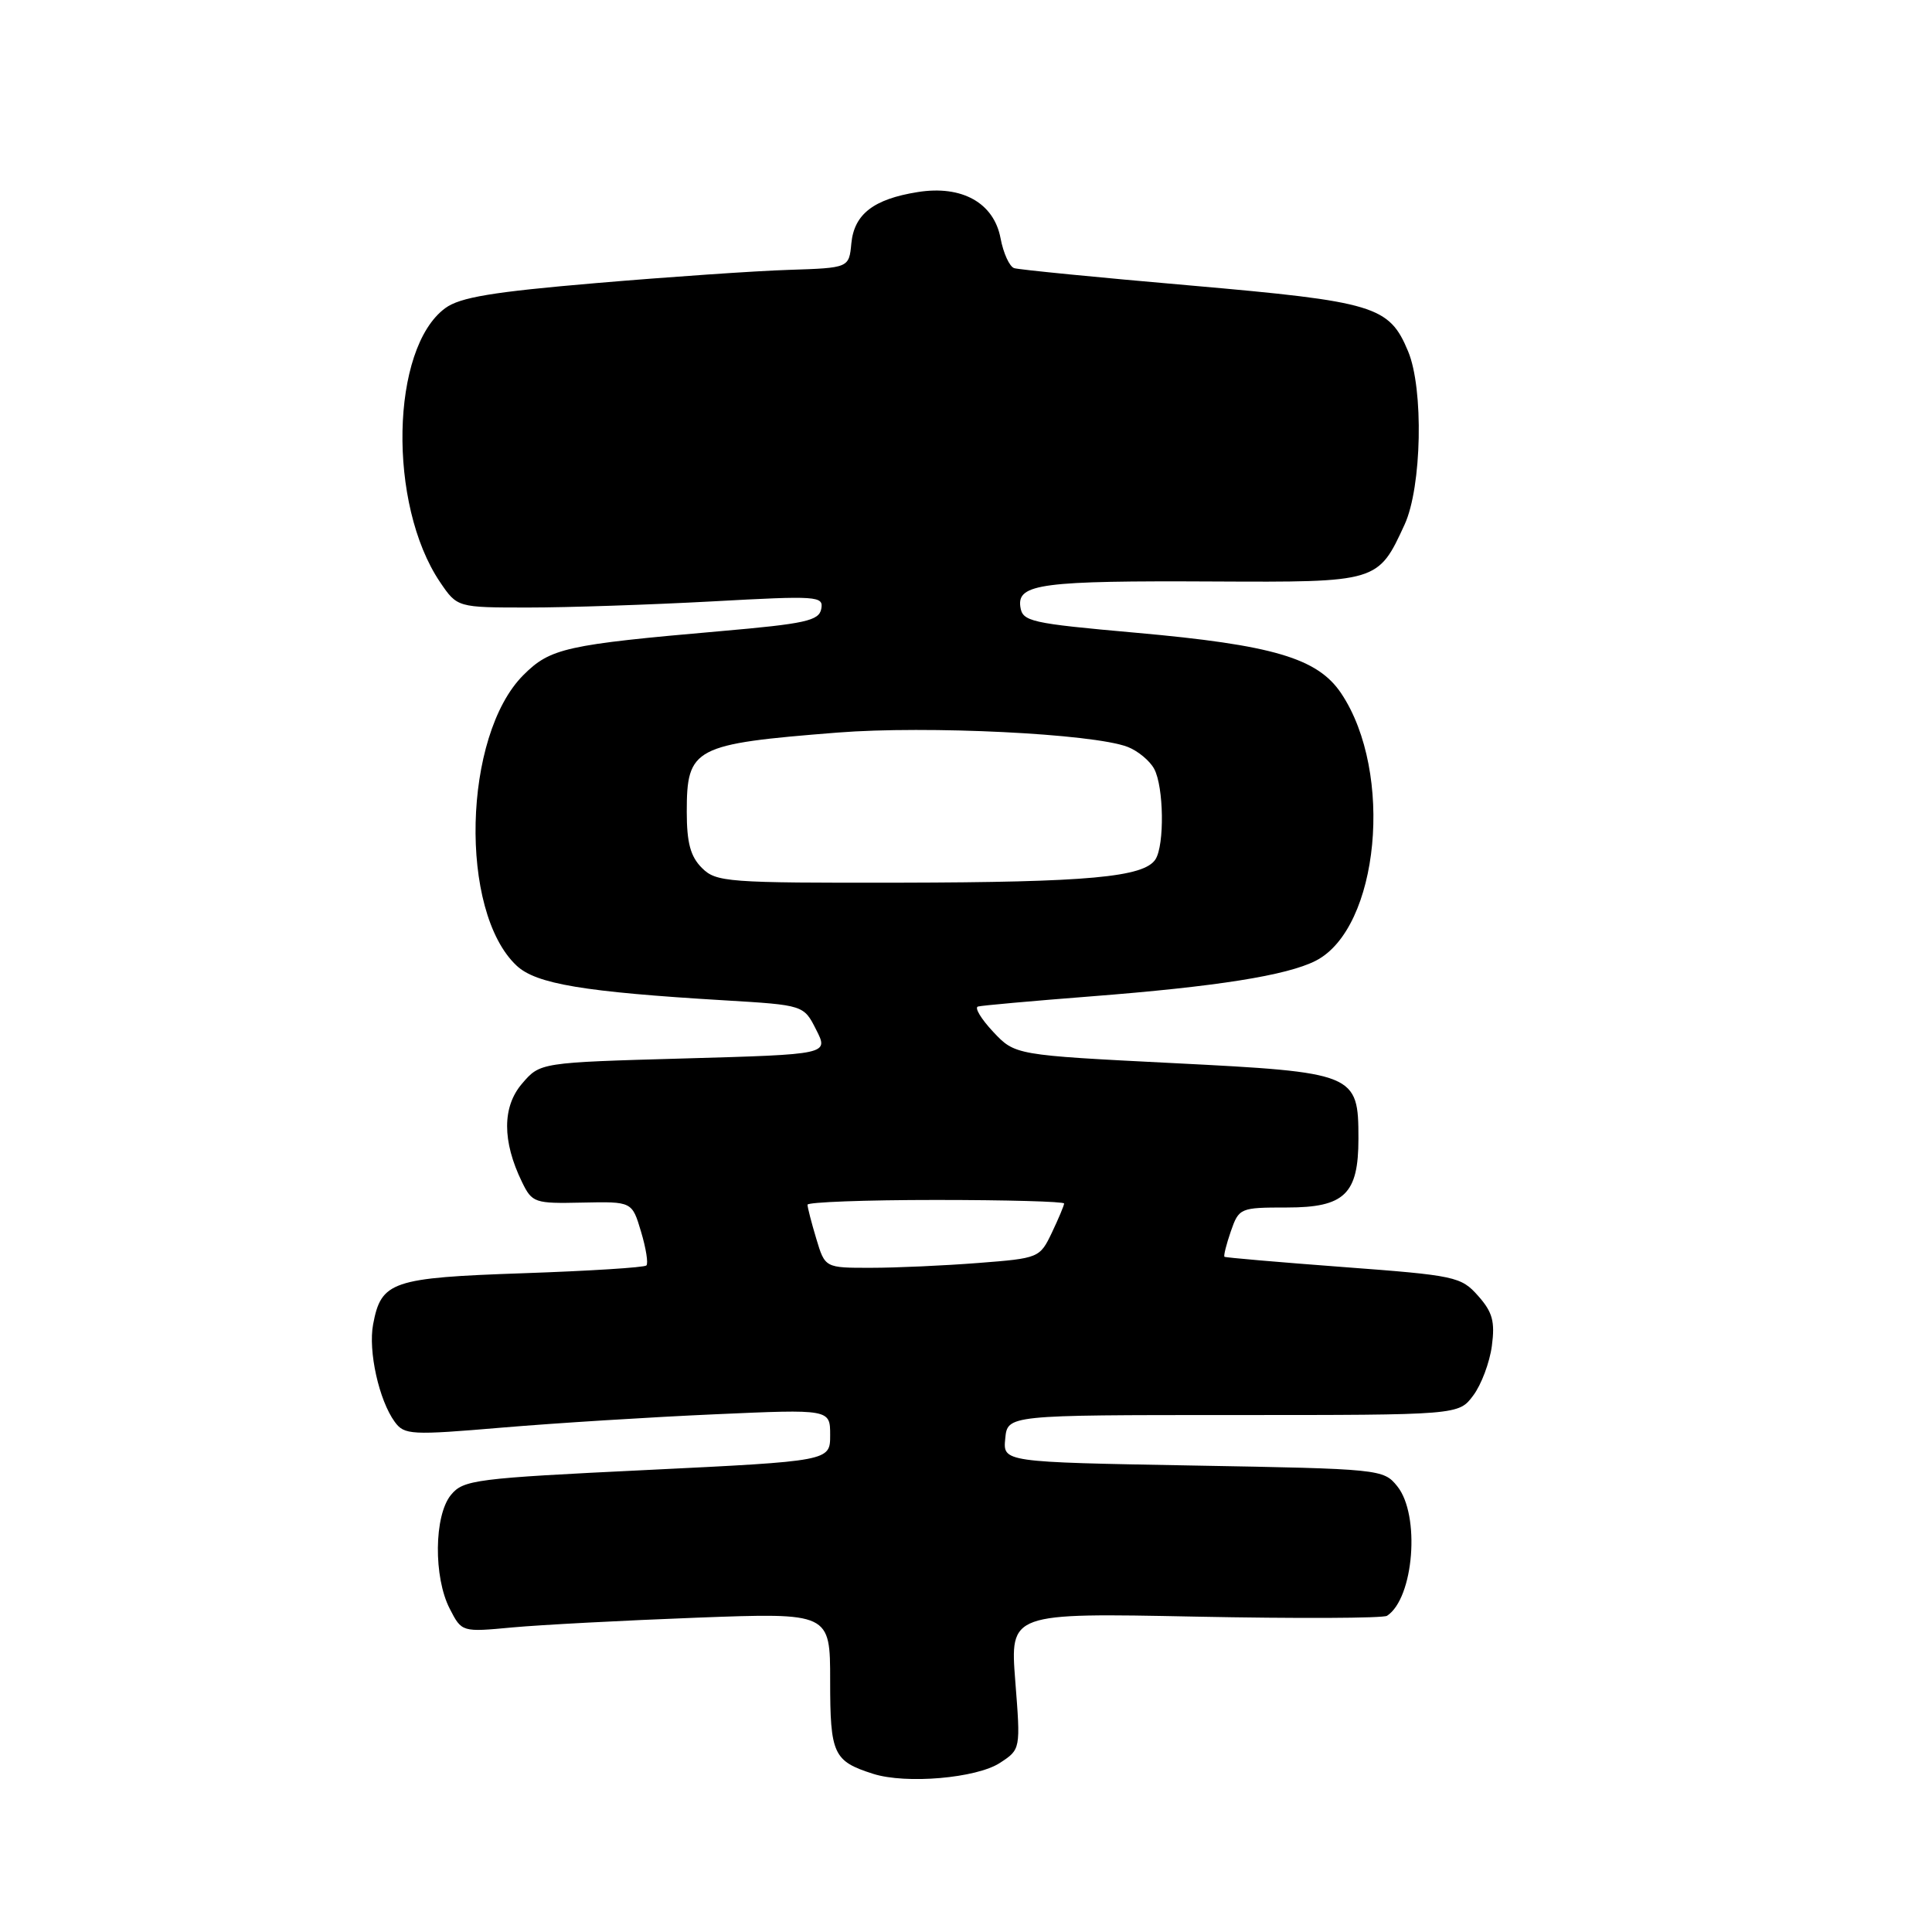 <?xml version="1.0" encoding="UTF-8" standalone="no"?>
<!DOCTYPE svg PUBLIC "-//W3C//DTD SVG 1.1//EN" "http://www.w3.org/Graphics/SVG/1.1/DTD/svg11.dtd" >
<svg xmlns="http://www.w3.org/2000/svg" xmlns:xlink="http://www.w3.org/1999/xlink" version="1.1" viewBox="0 0 256 256">
 <g >
 <path fill="currentColor"
d=" M 132.50 233.59 C 135.24 231.80 135.24 231.80 134.53 222.76 C 133.83 213.72 133.83 213.72 158.35 214.21 C 171.84 214.48 183.29 214.43 183.79 214.10 C 187.35 211.77 188.22 200.73 185.14 196.93 C 183.32 194.67 182.89 194.63 158.09 194.19 C 132.89 193.74 132.89 193.74 133.20 190.62 C 133.50 187.50 133.50 187.50 163.39 187.50 C 193.28 187.50 193.28 187.50 195.21 184.91 C 196.28 183.49 197.39 180.53 197.68 178.34 C 198.11 175.11 197.77 173.86 195.86 171.71 C 193.60 169.16 192.84 169.00 178.00 167.89 C 169.47 167.25 162.39 166.64 162.25 166.53 C 162.11 166.42 162.49 164.90 163.09 163.16 C 164.17 160.06 164.32 160.00 170.54 160.00 C 178.16 160.00 180.00 158.23 180.00 150.89 C 180.00 142.24 179.63 142.09 155.50 140.87 C 134.50 139.81 134.50 139.81 131.59 136.71 C 129.99 135.00 129.09 133.50 129.59 133.37 C 130.09 133.23 136.80 132.63 144.50 132.03 C 161.22 130.73 170.49 129.26 174.33 127.31 C 182.75 123.02 184.73 102.37 177.72 91.88 C 174.59 87.20 168.67 85.46 150.49 83.84 C 136.49 82.59 135.48 82.36 135.20 80.39 C 134.77 77.36 138.09 76.93 160.84 77.05 C 182.58 77.16 182.60 77.16 186.12 69.50 C 188.40 64.53 188.66 51.52 186.58 46.55 C 184.08 40.54 182.17 39.97 157.76 37.83 C 145.52 36.77 134.99 35.73 134.38 35.53 C 133.76 35.32 132.95 33.55 132.58 31.58 C 131.70 26.88 127.46 24.51 121.60 25.45 C 115.76 26.38 113.19 28.37 112.81 32.23 C 112.50 35.50 112.50 35.50 104.50 35.76 C 100.10 35.90 88.62 36.69 79.00 37.51 C 65.26 38.68 60.96 39.39 59.00 40.83 C 51.76 46.14 51.36 66.83 58.30 77.12 C 60.59 80.50 60.59 80.50 70.04 80.50 C 75.24 80.50 86.18 80.13 94.34 79.69 C 108.37 78.92 109.15 78.97 108.82 80.69 C 108.52 82.25 106.72 82.65 95.49 83.63 C 74.99 85.42 72.92 85.88 69.35 89.45 C 61.34 97.46 60.79 120.76 68.45 127.95 C 71.03 130.38 77.37 131.44 96.00 132.55 C 106.50 133.18 106.50 133.18 108.15 136.45 C 109.81 139.71 109.81 139.71 90.69 140.25 C 71.57 140.79 71.57 140.79 69.18 143.58 C 66.54 146.65 66.53 151.21 69.17 156.63 C 70.51 159.38 70.84 159.49 77.16 159.35 C 83.75 159.21 83.75 159.21 84.94 163.20 C 85.60 165.40 85.92 167.41 85.65 167.68 C 85.39 167.95 78.04 168.41 69.33 168.71 C 51.90 169.31 50.51 169.79 49.44 175.48 C 48.77 179.03 50.22 185.55 52.31 188.41 C 53.58 190.14 54.46 190.19 66.58 189.16 C 73.69 188.56 86.36 187.77 94.75 187.40 C 110.00 186.72 110.00 186.72 110.00 190.16 C 110.00 193.60 110.00 193.60 85.75 194.78 C 62.95 195.88 61.40 196.08 59.75 198.09 C 57.51 200.82 57.43 208.99 59.60 213.18 C 61.19 216.27 61.19 216.27 67.92 215.64 C 71.61 215.30 82.60 214.72 92.32 214.35 C 110.00 213.69 110.00 213.69 110.00 222.72 C 110.00 232.44 110.42 233.36 115.69 235.04 C 120.05 236.43 129.40 235.62 132.50 233.59 Z  M 108.16 164.13 C 107.52 162.01 107.00 159.98 107.00 159.63 C 107.00 159.29 114.65 159.00 124.00 159.00 C 133.35 159.00 141.00 159.21 141.00 159.47 C 141.00 159.72 140.27 161.46 139.38 163.33 C 137.78 166.68 137.66 166.73 129.63 167.35 C 125.16 167.70 118.76 167.99 115.41 167.99 C 109.32 168.00 109.32 168.00 108.16 164.13 Z  M 93.00 115.00 C 91.49 113.49 91.00 111.67 91.00 107.57 C 91.00 99.06 91.92 98.58 110.98 97.07 C 122.87 96.13 144.79 97.21 149.40 98.96 C 150.76 99.48 152.36 100.80 152.94 101.89 C 154.21 104.26 154.32 111.95 153.11 113.86 C 151.60 116.23 144.17 116.91 119.25 116.96 C 96.30 117.00 94.89 116.89 93.00 115.00 Z "/>
</g>
</svg>